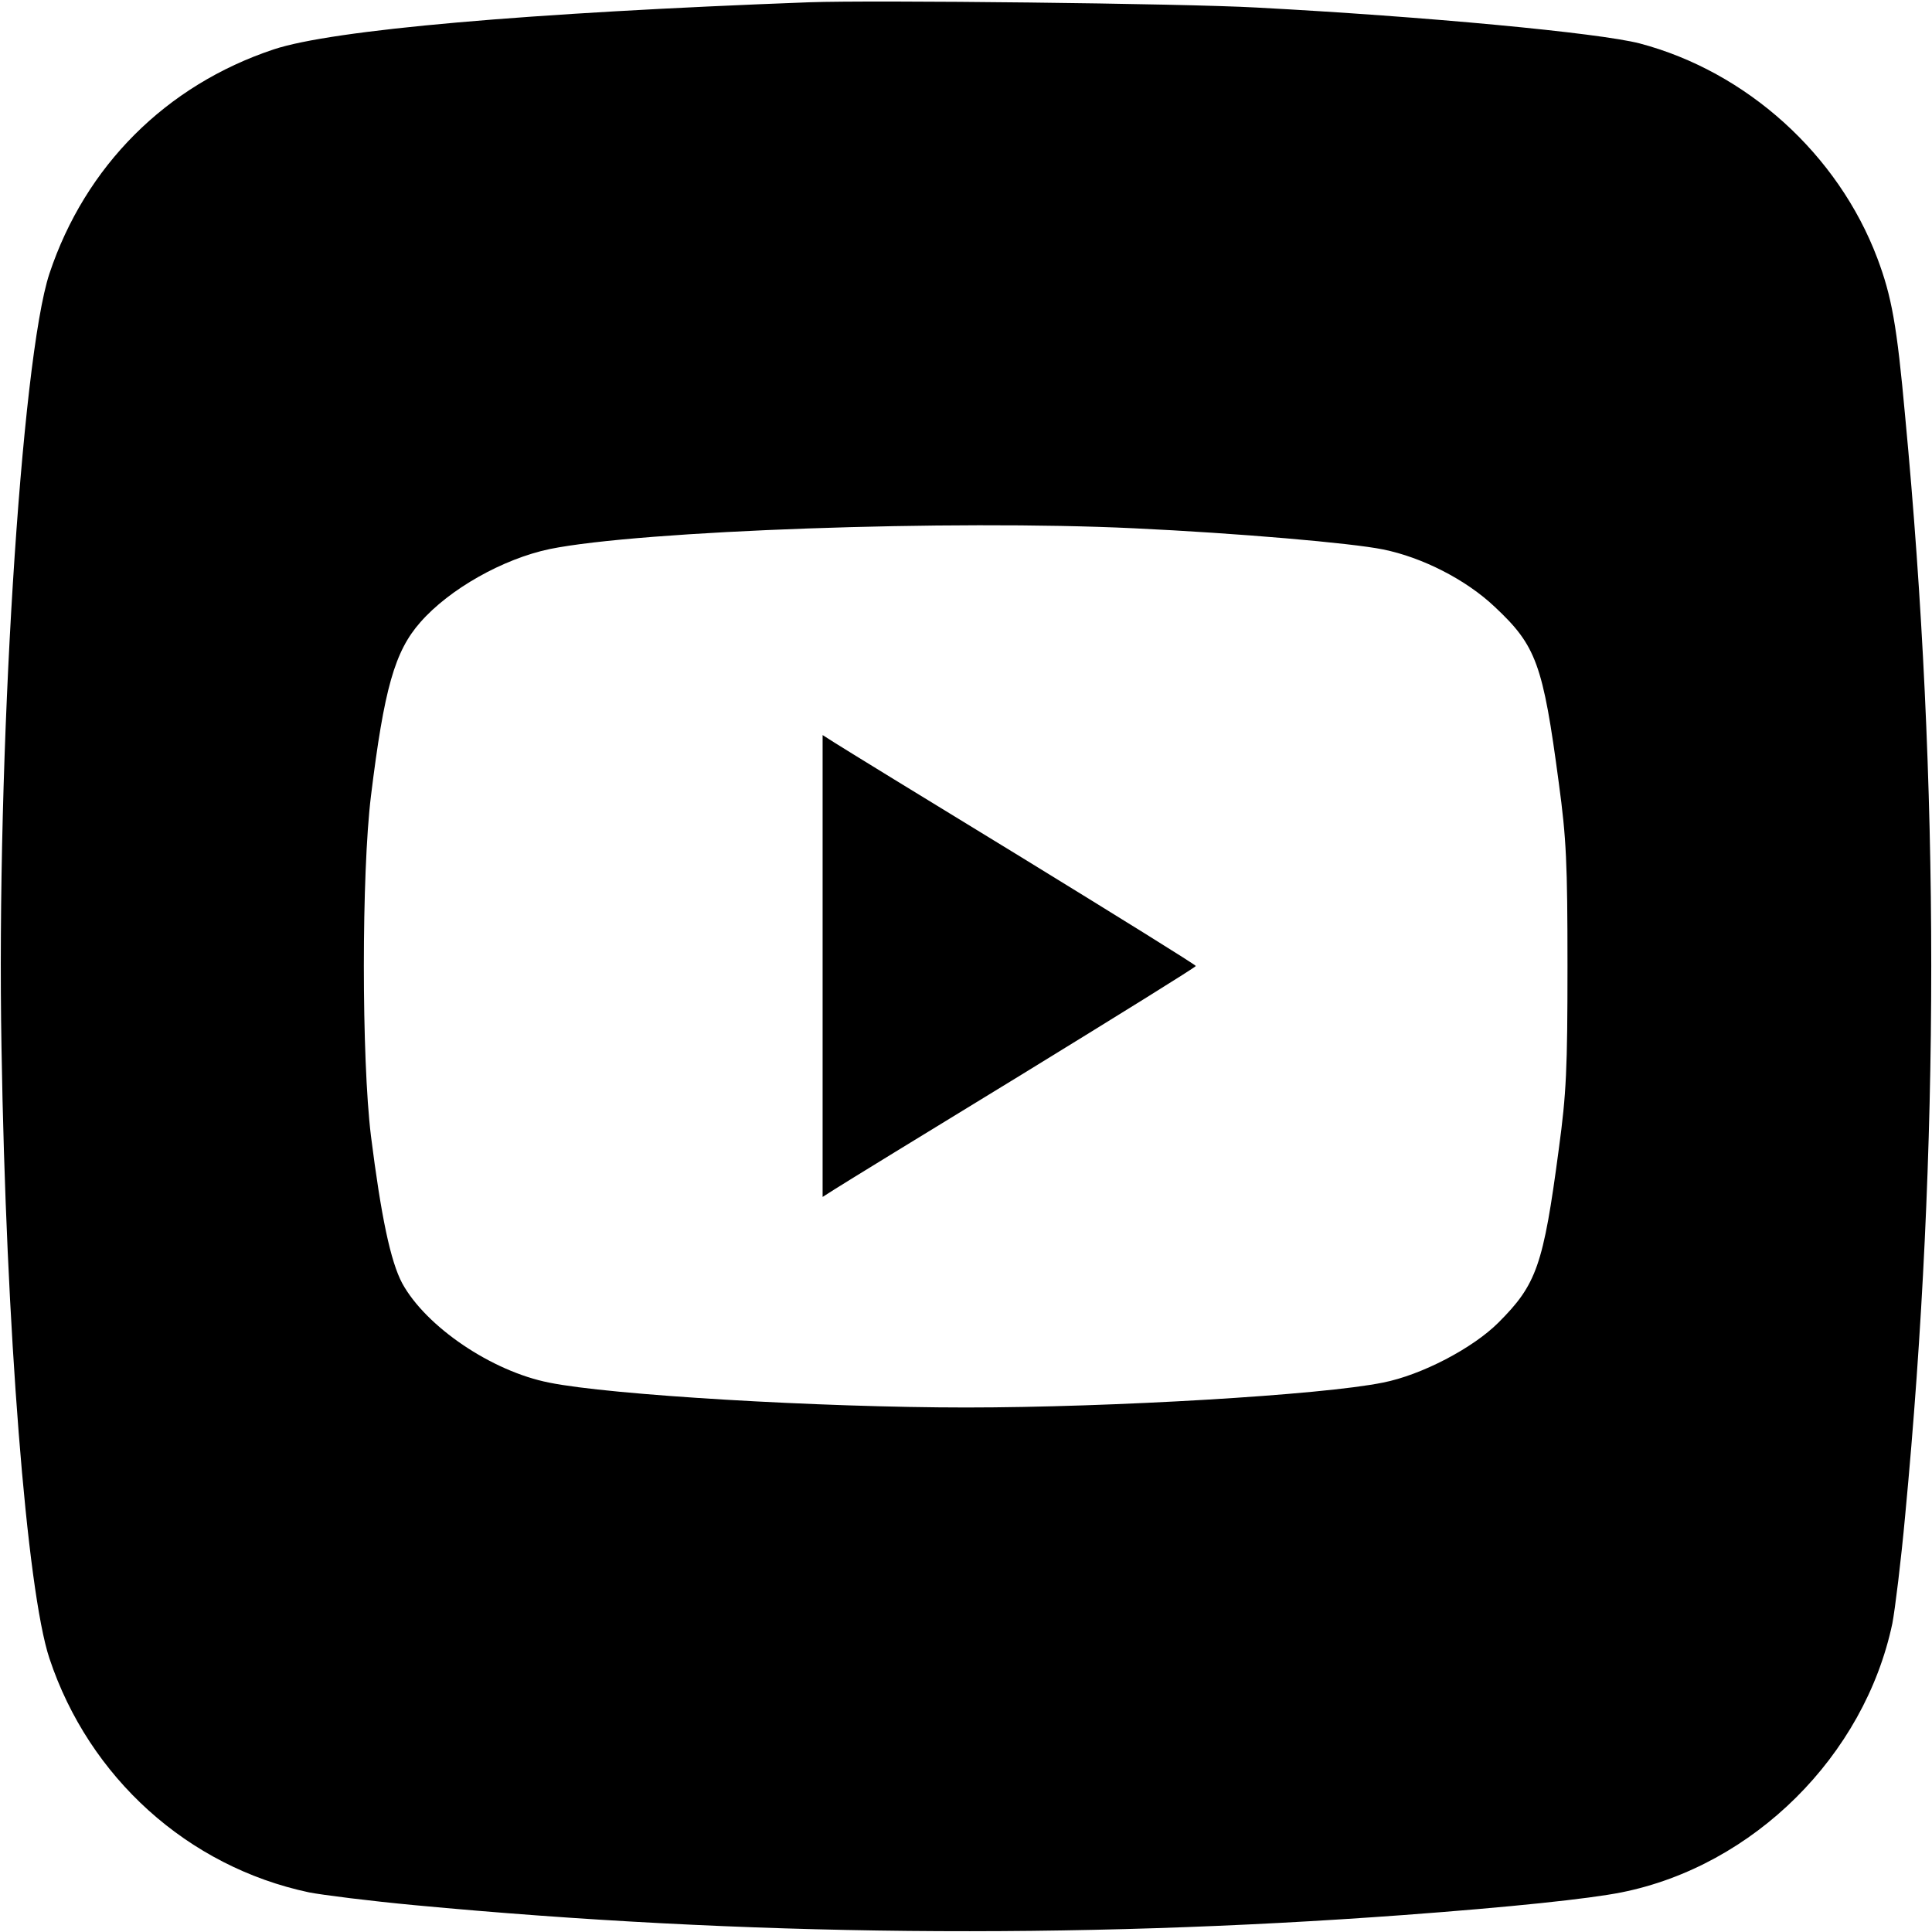 <?xml version="1.0" standalone="no"?>
<!DOCTYPE svg PUBLIC "-//W3C//DTD SVG 20010904//EN"
 "http://www.w3.org/TR/2001/REC-SVG-20010904/DTD/svg10.dtd">
<svg version="1.0" xmlns="http://www.w3.org/2000/svg"
 width="512pt" height="512pt" viewBox="0 0 512 512"
 preserveAspectRatio="xMidYMid meet">

<g transform="translate(0,512) scale(0.1,-0.1)"
fill="#000000" stroke="none">
<path d="M2145 5114 c-749 -28 -1264 -73 -1420 -125 -285 -95 -499 -309 -594
-594 -75 -227 -141 -1278 -127 -2052 12 -742 67 -1438 127 -1618 105 -316 367
-552 688 -620 36 -7 163 -23 281 -34 872 -82 1739 -91 2620 -26 284 21 492 43
577 60 350 70 644 362 718 713 7 37 23 166 34 287 92 971 92 1939 0 2910 -22
244 -36 320 -74 421 -104 275 -346 494 -630 569 -109 28 -564 71 -1015 95
-197 11 -1018 20 -1185 14z m860 -1394 c276 -13 576 -39 660 -56 104 -21 220
-80 296 -152 110 -103 128 -151 170 -467 20 -147 23 -213 23 -485 0 -272 -3
-338 -23 -485 -41 -309 -59 -359 -160 -460 -68 -68 -204 -139 -306 -159 -161
-33 -720 -66 -1105 -66 -385 0 -944 33 -1105 66 -152 30 -326 148 -389 263
-31 58 -56 177 -83 391 -25 205 -25 695 0 900 35 285 63 384 131 461 77 88
219 168 343 194 241 49 1067 78 1548 55z"/>
<path d="M2180 2560 l0 -612 33 21 c17 11 240 148 494 303 254 156 462 285
462 288 0 3 -208 132 -462 288 -254 155 -477 292 -494 303 l-33 21 0 -612z"/>
</g>
</svg>
